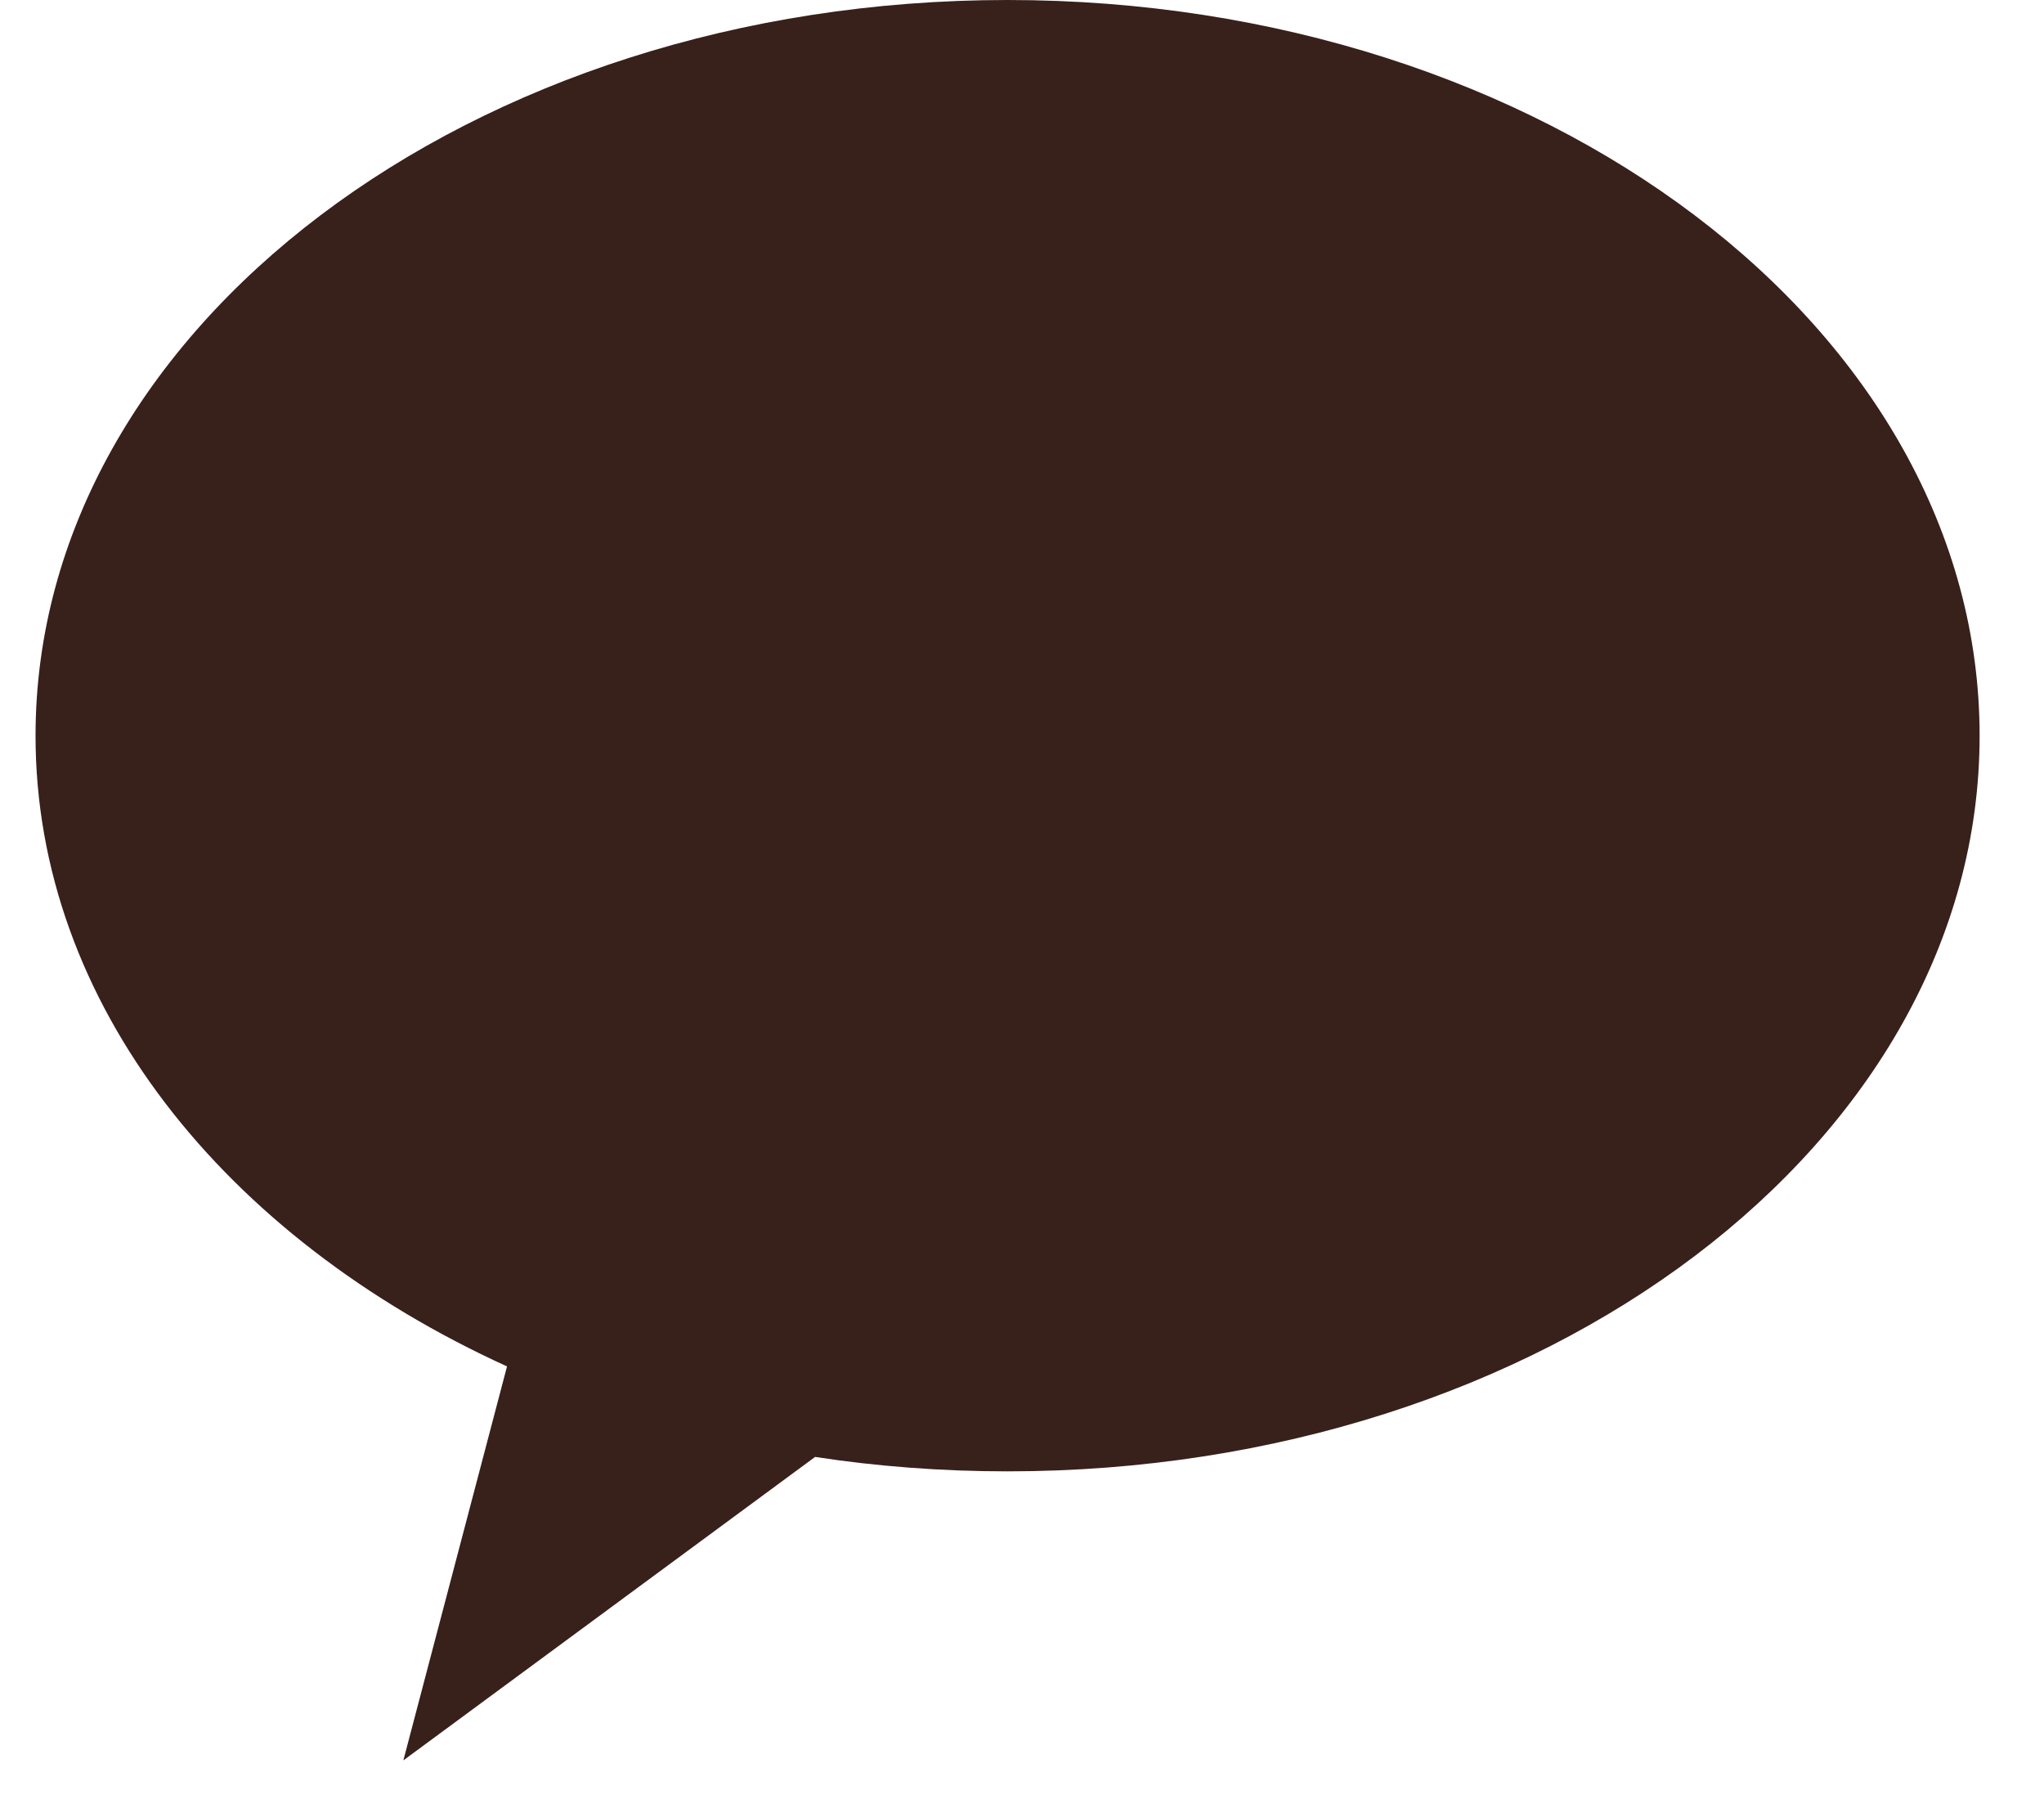 <svg width="18" height="16" viewBox="0 0 18 16" fill="none" xmlns="http://www.w3.org/2000/svg">
<path fill-rule="evenodd" clip-rule="evenodd" d="M8.873 12.955C13.601 12.955 17.433 10.055 17.433 6.478C17.433 2.9 13.601 0 8.873 0C4.146 0 0.313 2.9 0.313 6.478C0.313 8.835 1.977 10.898 4.465 12.031L3.552 15.5L7.178 12.828C7.726 12.912 8.293 12.955 8.873 12.955Z" fill="#38201B"/>
</svg>
